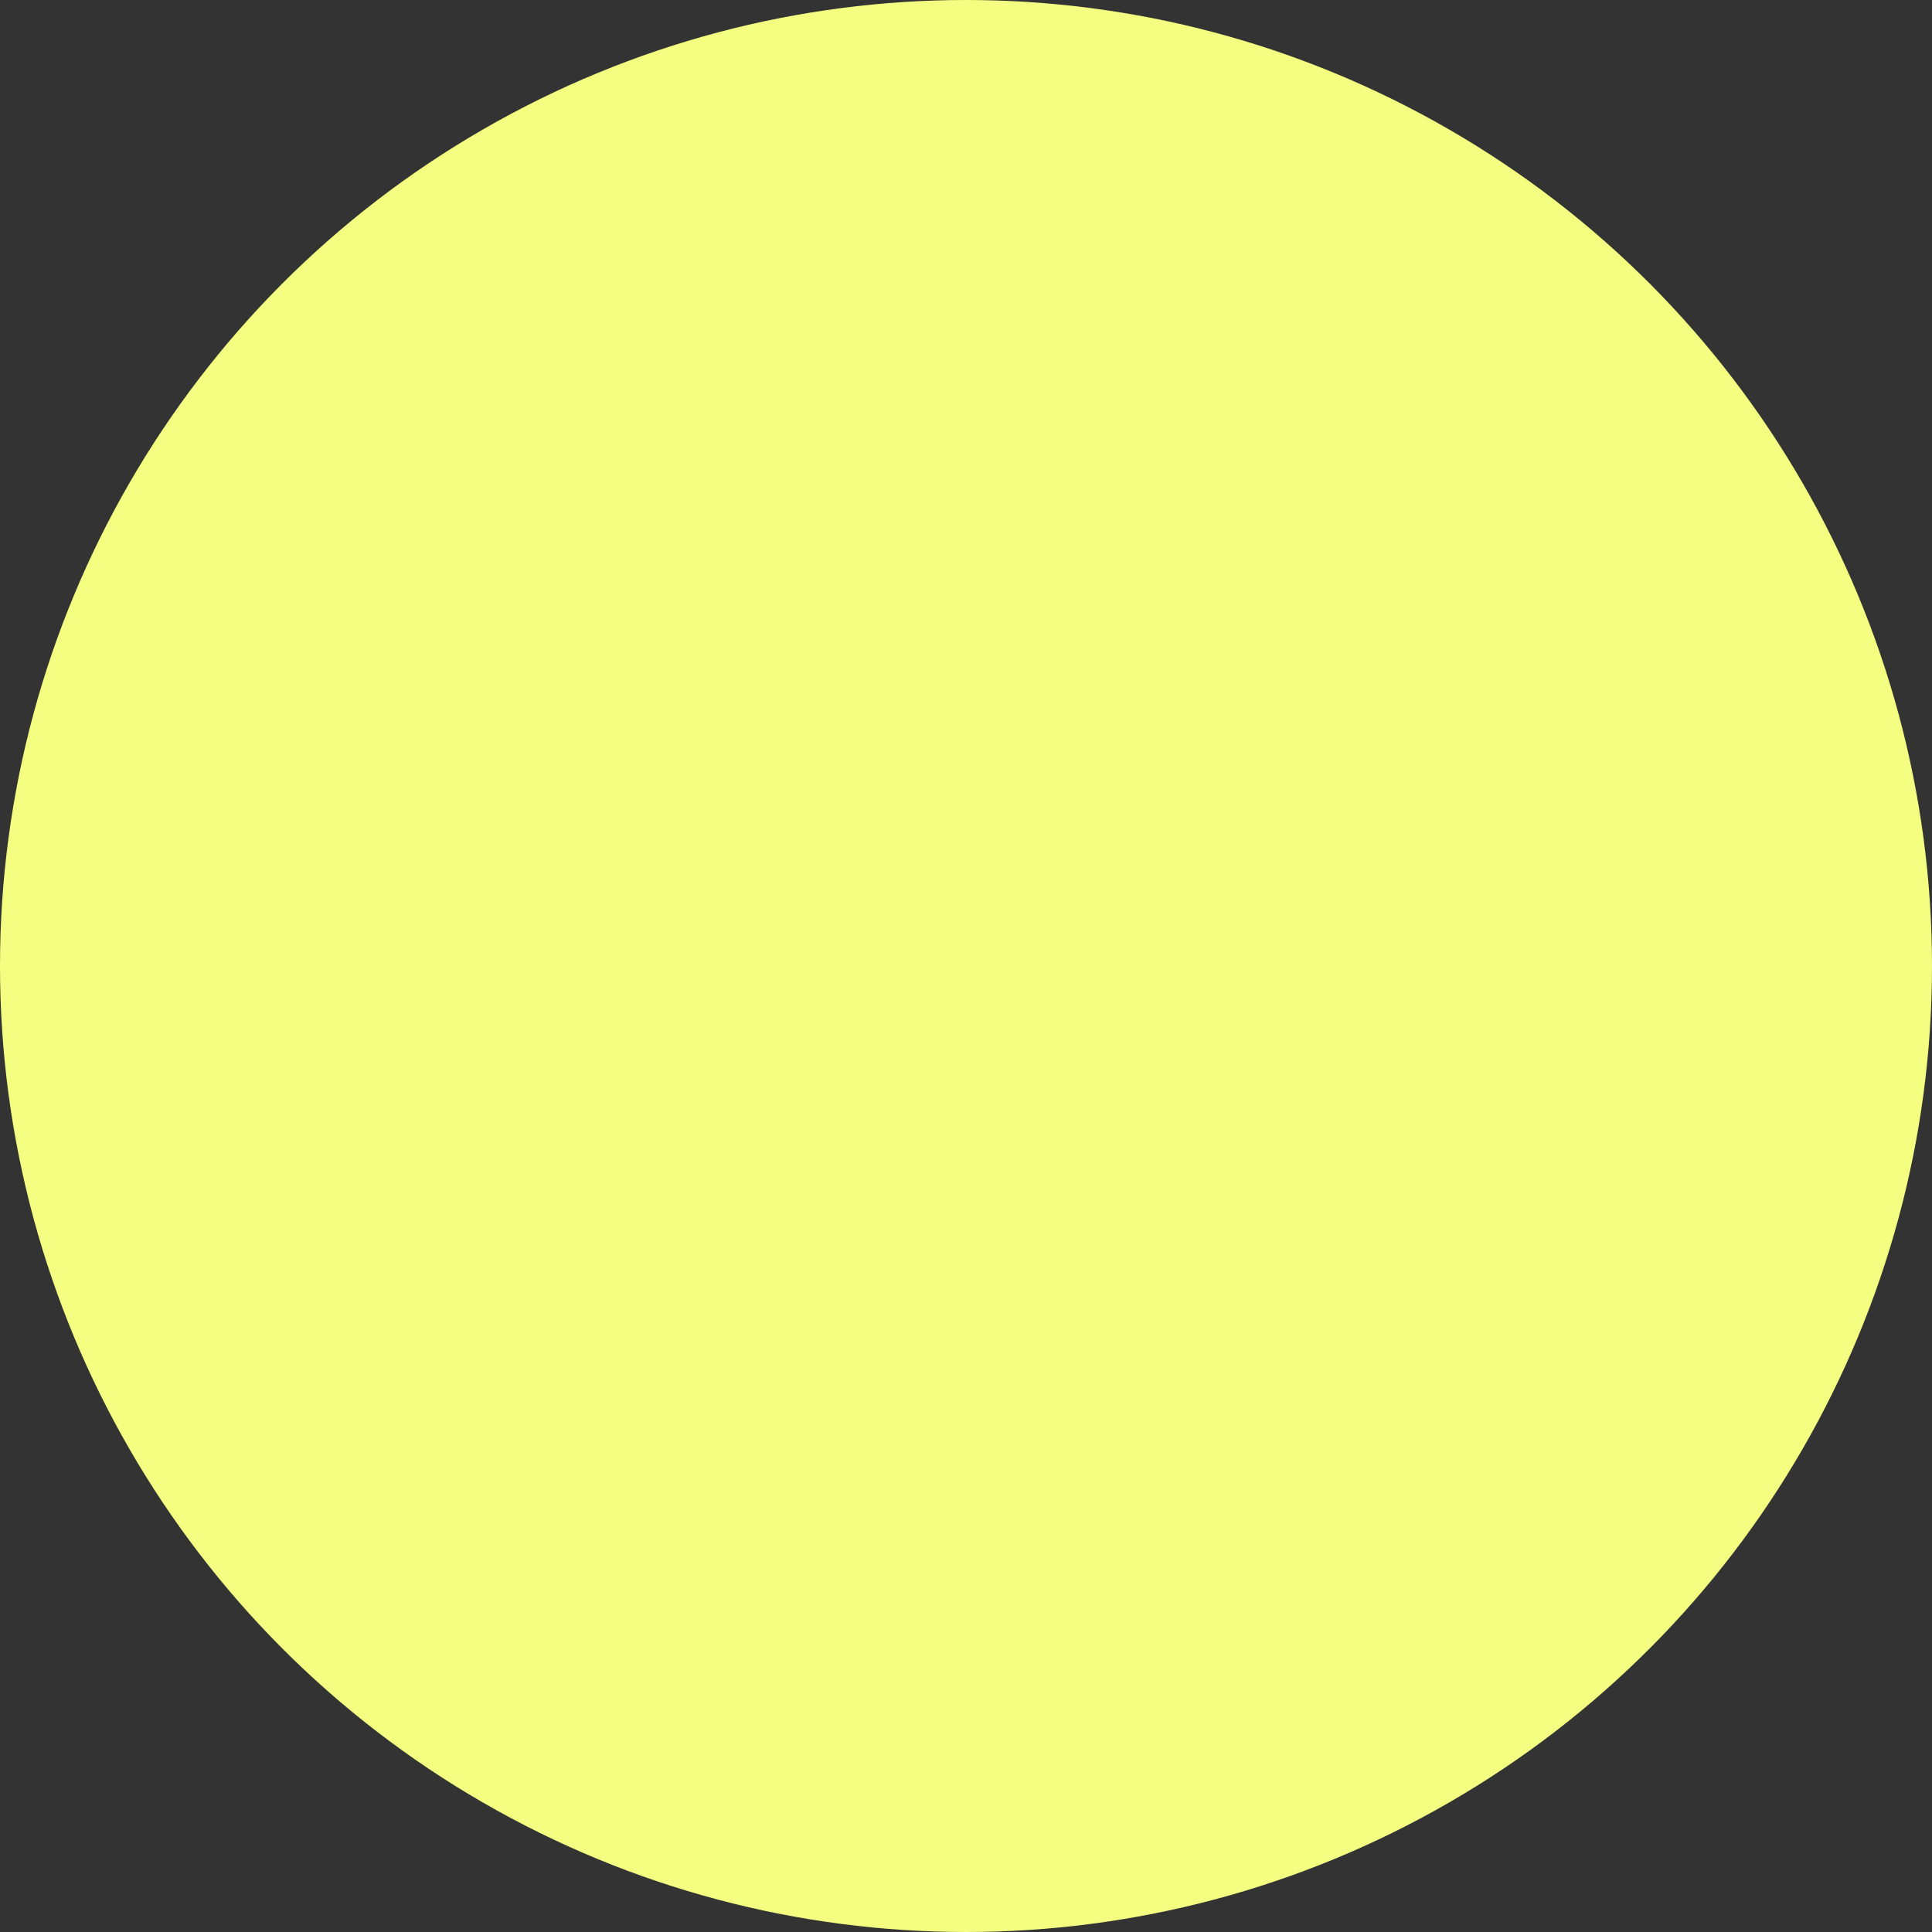 <svg
          width="6"
          height="6"
          viewBox="0 0 6 6"
          fill="none"
          xmlns="http://www.w3.org/2000/svg"
        >
          <rect x="0" y="0" width="6" height="6" fill="#333333" stroke="none"/>
          <circle cx="3" cy="3" r="3" fill="#F4FF81" />
        </svg>